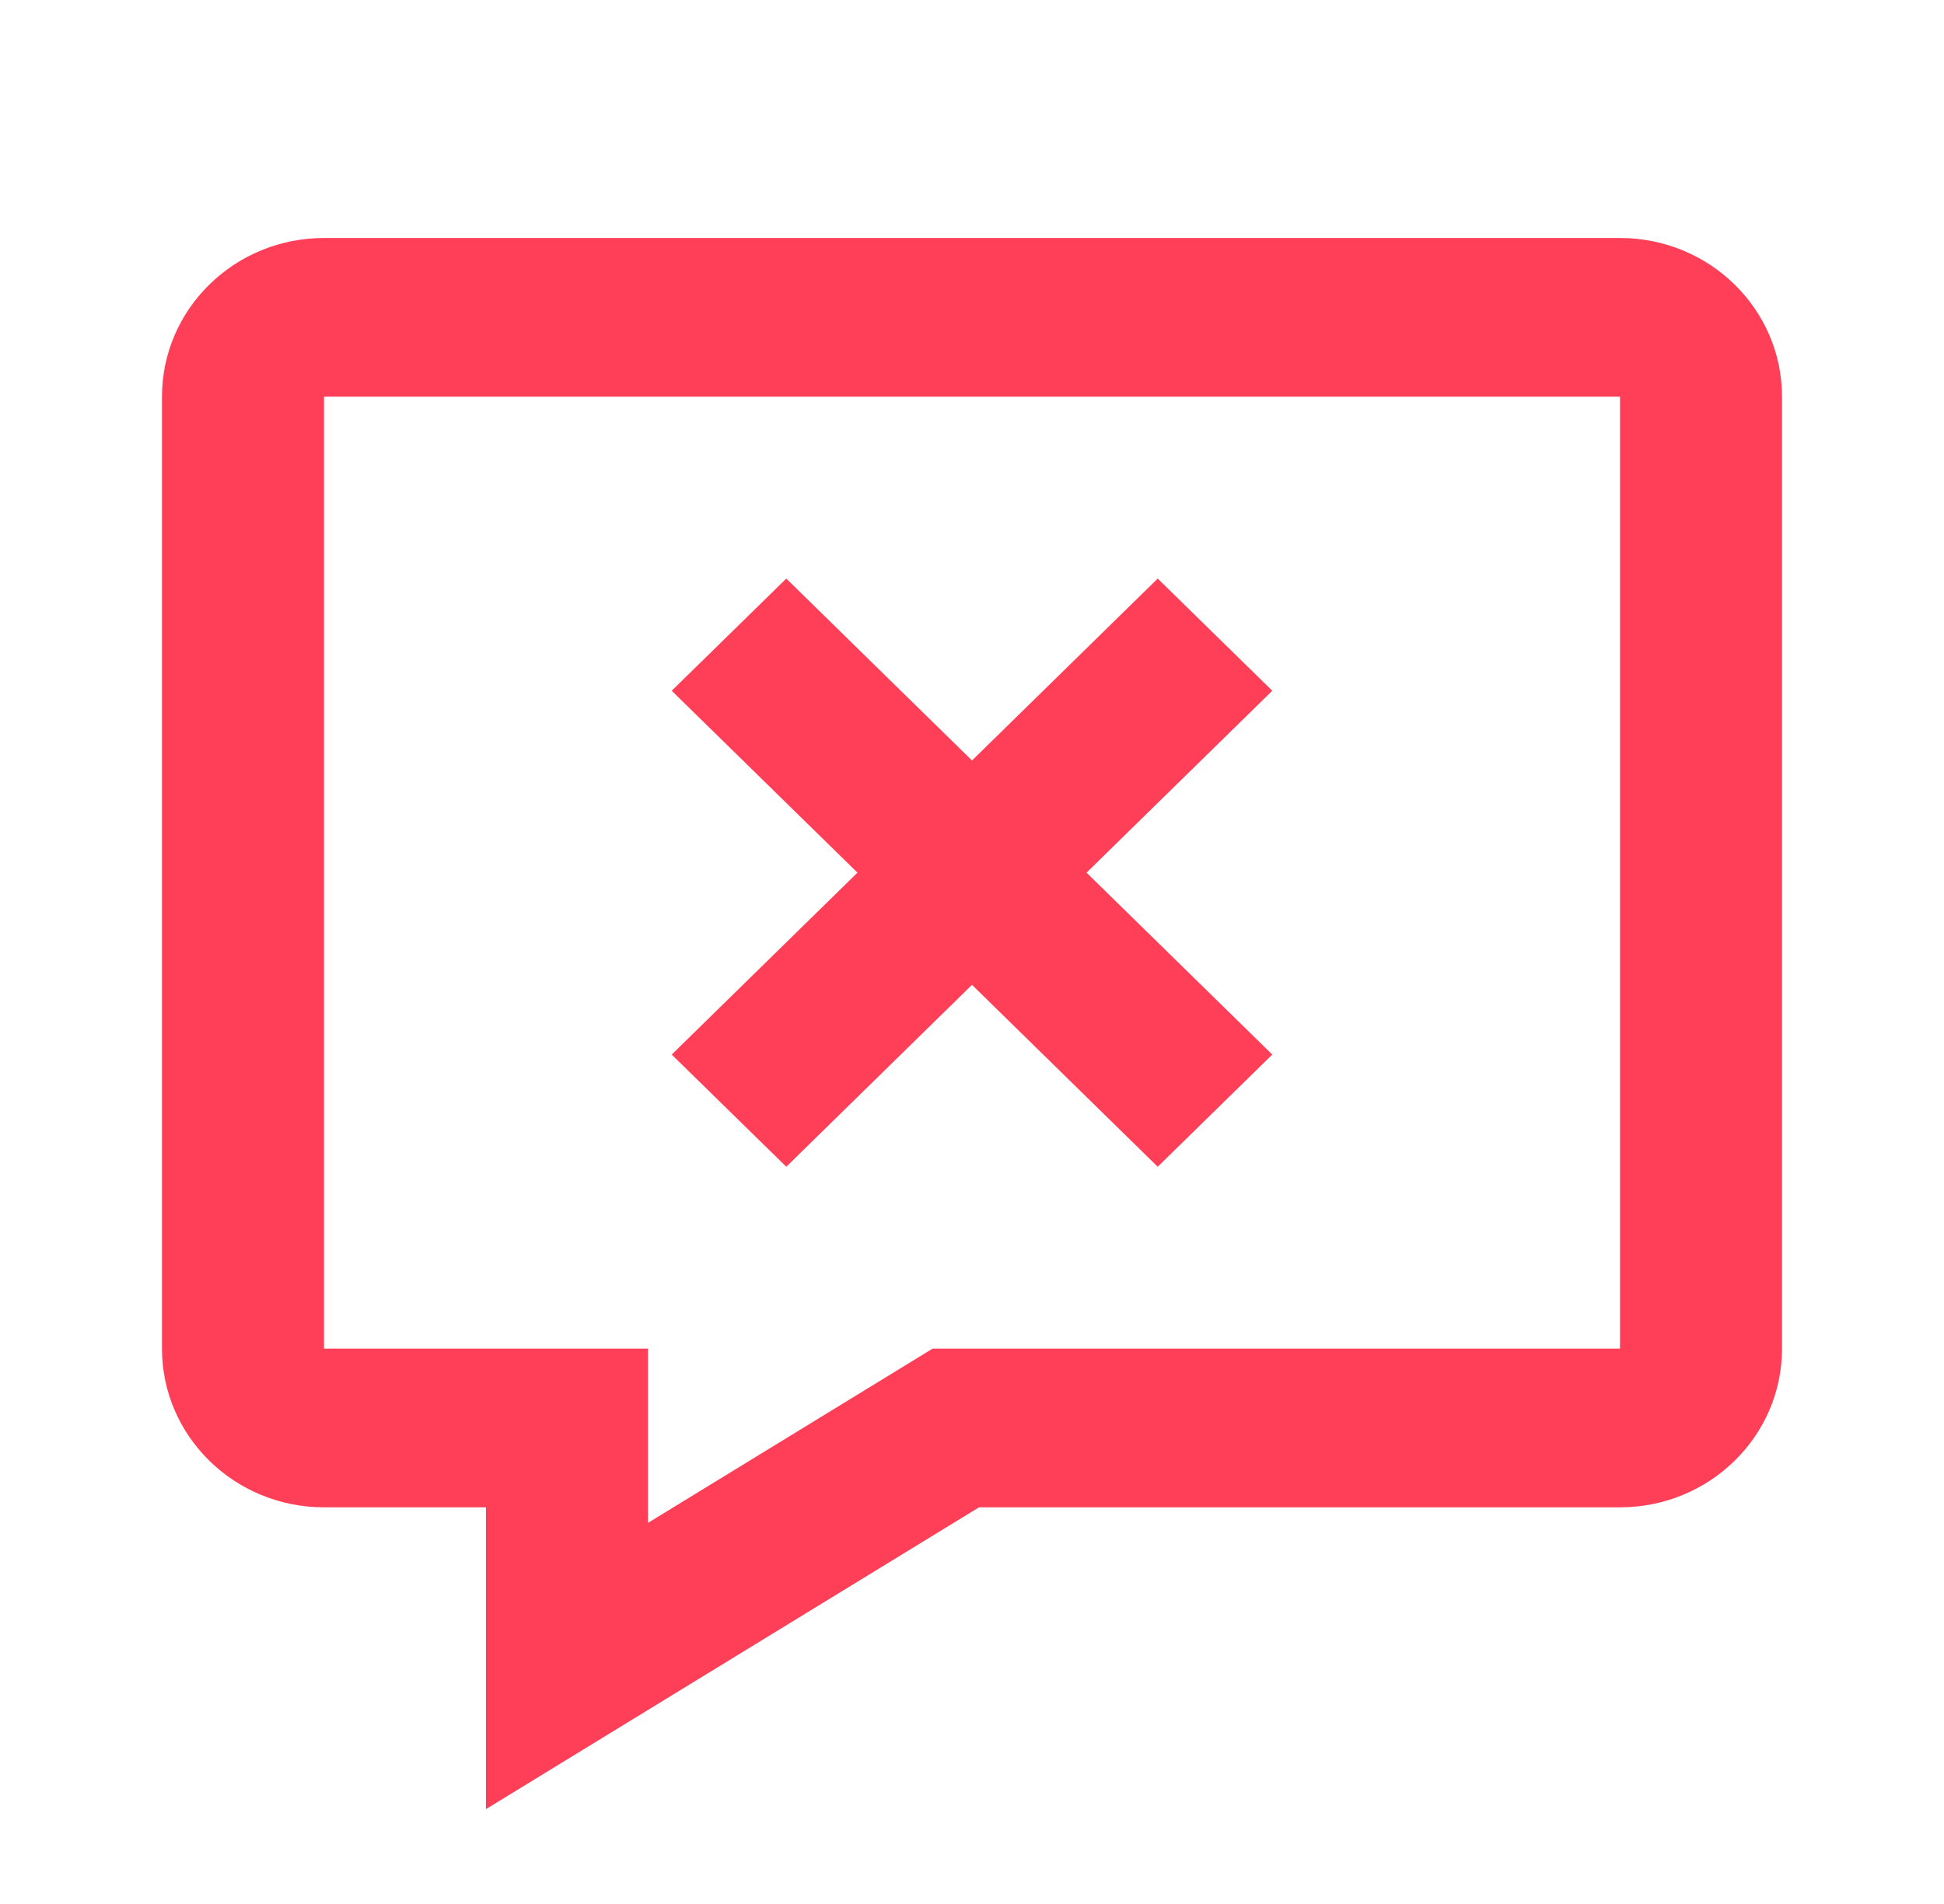 <?xml version="1.0" encoding="UTF-8"?>
<svg width="49px" height="48px" viewBox="0 0 49 48" version="1.1" xmlns="http://www.w3.org/2000/svg" xmlns:xlink="http://www.w3.org/1999/xlink">
    <!-- Generator: sketchtool 60 (101010) - https://sketch.com -->
    <title>AB77E44A-96DA-47ED-80EF-519D7D0C6C2E@1.00x</title>
    <desc>Created with sketchtool.</desc>
    <g id="Min.-1024px" stroke="none" stroke-width="1" fill="none" fill-rule="evenodd">
        <g id="1.2-Room---Set-up-failed-(retry)" transform="translate(-616, -223)">
            <g id="Setting-up-chatroom" transform="translate(476, 160)">
                <g id="icon-/-chatting-/-comment-delete" transform="translate(140, 63)">
                    <g id="icon/chatting/comment-delete">
                        <g>
                            <rect id="Base" fill-rule="nonzero" x="0" y="0" width="49" height="48"></rect>
                            <path d="M40.833,6 C43.088,6 44.917,7.791 44.917,10 L44.917,34 C44.917,36.209 43.088,38 40.833,38 L24.677,38 L12.25,45.608 L12.25,38 L8.167,38 C5.912,38 4.083,36.209 4.083,34 L4.083,10 C4.083,7.791 5.912,6 8.167,6 L40.833,6 Z M40.833,10 L8.167,10 L8.167,34 L16.333,34 L16.333,38.392 L23.506,34 L40.833,34 L40.833,10 Z M29.181,14.586 L32.069,17.414 L27.387,22 L32.069,26.586 L29.181,29.414 L24.5,24.828 L19.819,29.414 L16.931,26.586 L21.613,22 L16.931,17.414 L19.819,14.586 L24.5,19.172 L29.181,14.586 Z" id="icon" fill="#FF3F57" fill-rule="nonzero"></path>
                        </g>
                    </g>
                </g>
            </g>
        </g>
    </g>
</svg>